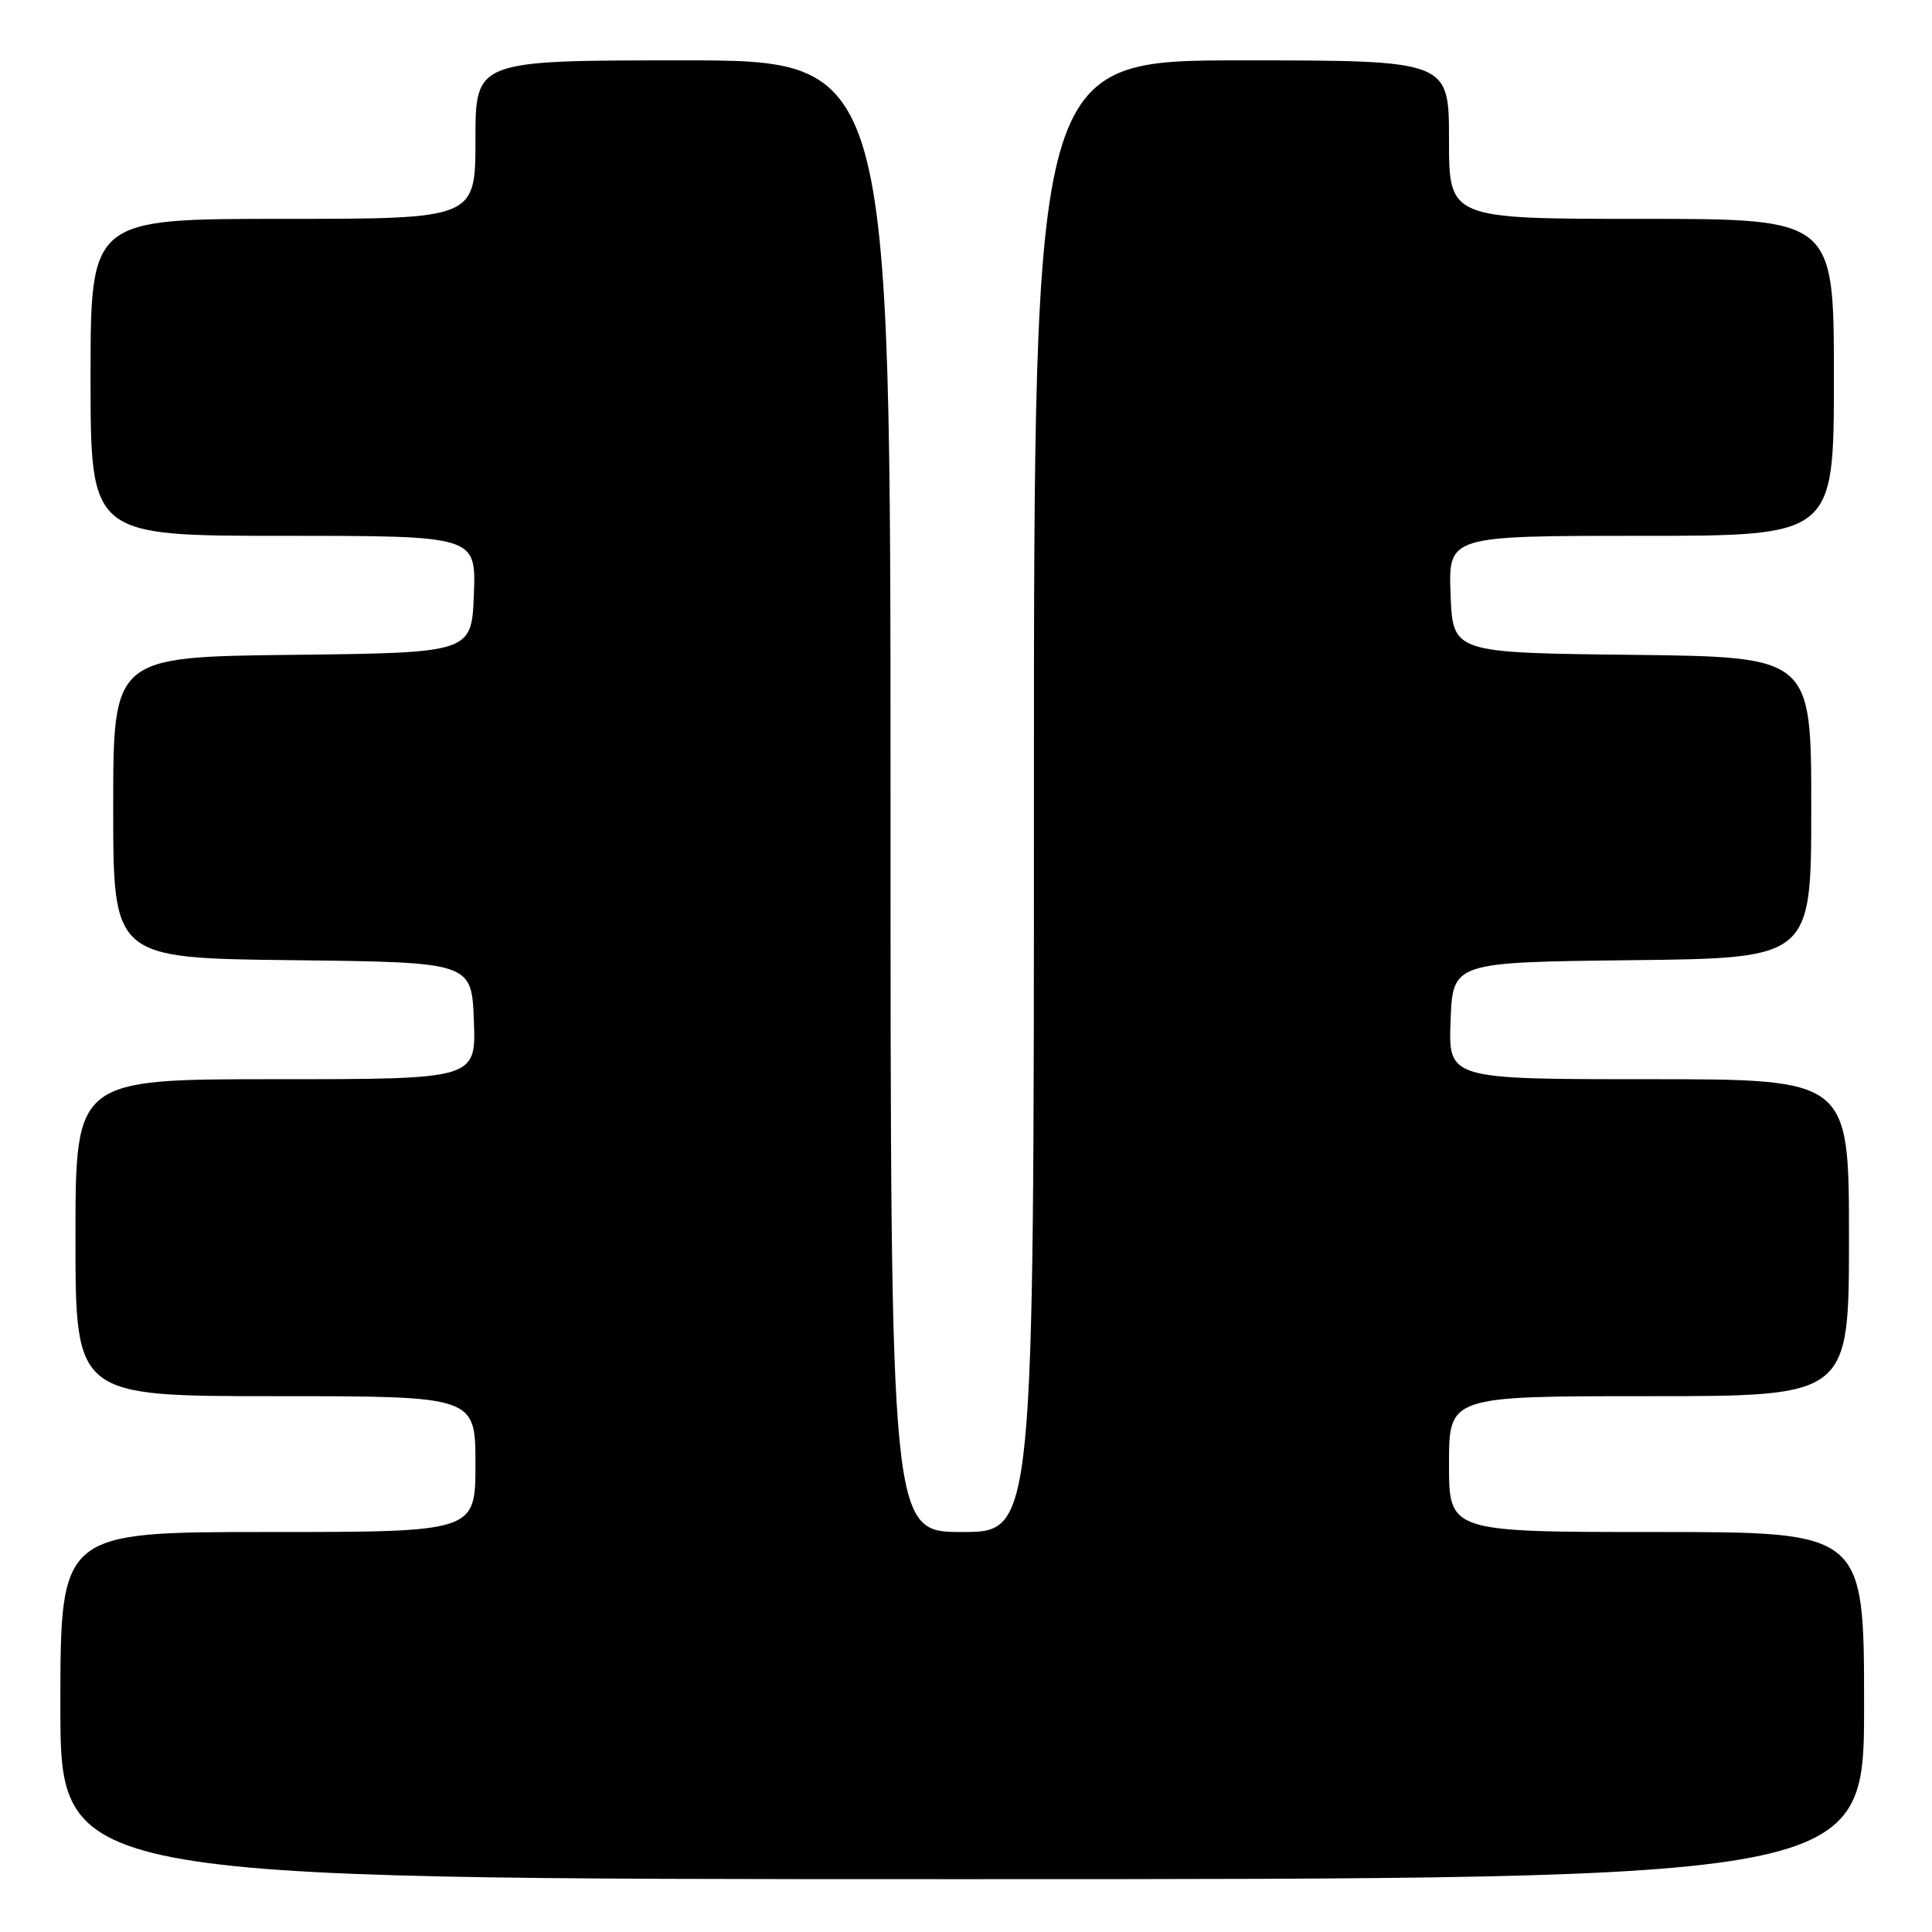 <?xml version="1.0" encoding="UTF-8" standalone="no"?>
<!DOCTYPE svg PUBLIC "-//W3C//DTD SVG 1.1//EN" "http://www.w3.org/Graphics/SVG/1.1/DTD/svg11.dtd" >
<svg xmlns="http://www.w3.org/2000/svg" xmlns:xlink="http://www.w3.org/1999/xlink" version="1.1" viewBox="0 0 256 256">
 <g >
 <path fill="currentColor"
d=" M 247.00 226.00 C 247.00 203.00 247.00 203.00 219.50 203.00 C 192.00 203.00 192.00 203.00 192.00 194.00 C 192.00 185.00 192.00 185.00 218.50 185.00 C 245.00 185.00 245.00 185.00 245.00 164.00 C 245.00 143.00 245.00 143.00 218.46 143.00 C 191.92 143.00 191.92 143.00 192.21 135.25 C 192.50 127.50 192.50 127.50 216.25 127.23 C 240.00 126.96 240.00 126.96 240.00 107.00 C 240.00 87.04 240.00 87.04 216.25 86.77 C 192.50 86.50 192.50 86.50 192.21 78.75 C 191.92 71.00 191.92 71.00 217.46 71.00 C 243.00 71.00 243.00 71.00 243.00 50.00 C 243.00 29.00 243.00 29.00 217.50 29.00 C 192.00 29.00 192.00 29.00 192.00 18.50 C 192.00 8.00 192.00 8.00 164.50 8.00 C 137.00 8.00 137.00 8.00 137.00 105.50 C 137.00 203.00 137.00 203.00 127.50 203.00 C 118.00 203.00 118.00 203.00 118.00 105.50 C 118.00 8.00 118.00 8.00 90.50 8.00 C 63.00 8.00 63.00 8.00 63.00 18.50 C 63.00 29.00 63.00 29.00 37.50 29.00 C 12.00 29.00 12.00 29.00 12.00 50.00 C 12.00 71.00 12.00 71.00 37.54 71.00 C 63.08 71.00 63.08 71.00 62.79 78.75 C 62.50 86.50 62.50 86.50 38.75 86.77 C 15.00 87.04 15.00 87.04 15.00 107.00 C 15.00 126.96 15.00 126.96 38.75 127.23 C 62.50 127.50 62.50 127.50 62.79 135.25 C 63.08 143.00 63.08 143.00 36.54 143.00 C 10.00 143.00 10.00 143.00 10.00 164.00 C 10.00 185.00 10.00 185.00 36.50 185.00 C 63.00 185.00 63.00 185.00 63.00 194.00 C 63.00 203.00 63.00 203.00 35.50 203.00 C 8.00 203.00 8.00 203.00 8.00 226.00 C 8.00 249.00 8.00 249.00 127.50 249.00 C 247.00 249.00 247.00 249.00 247.00 226.00 Z "/>
</g>
</svg>